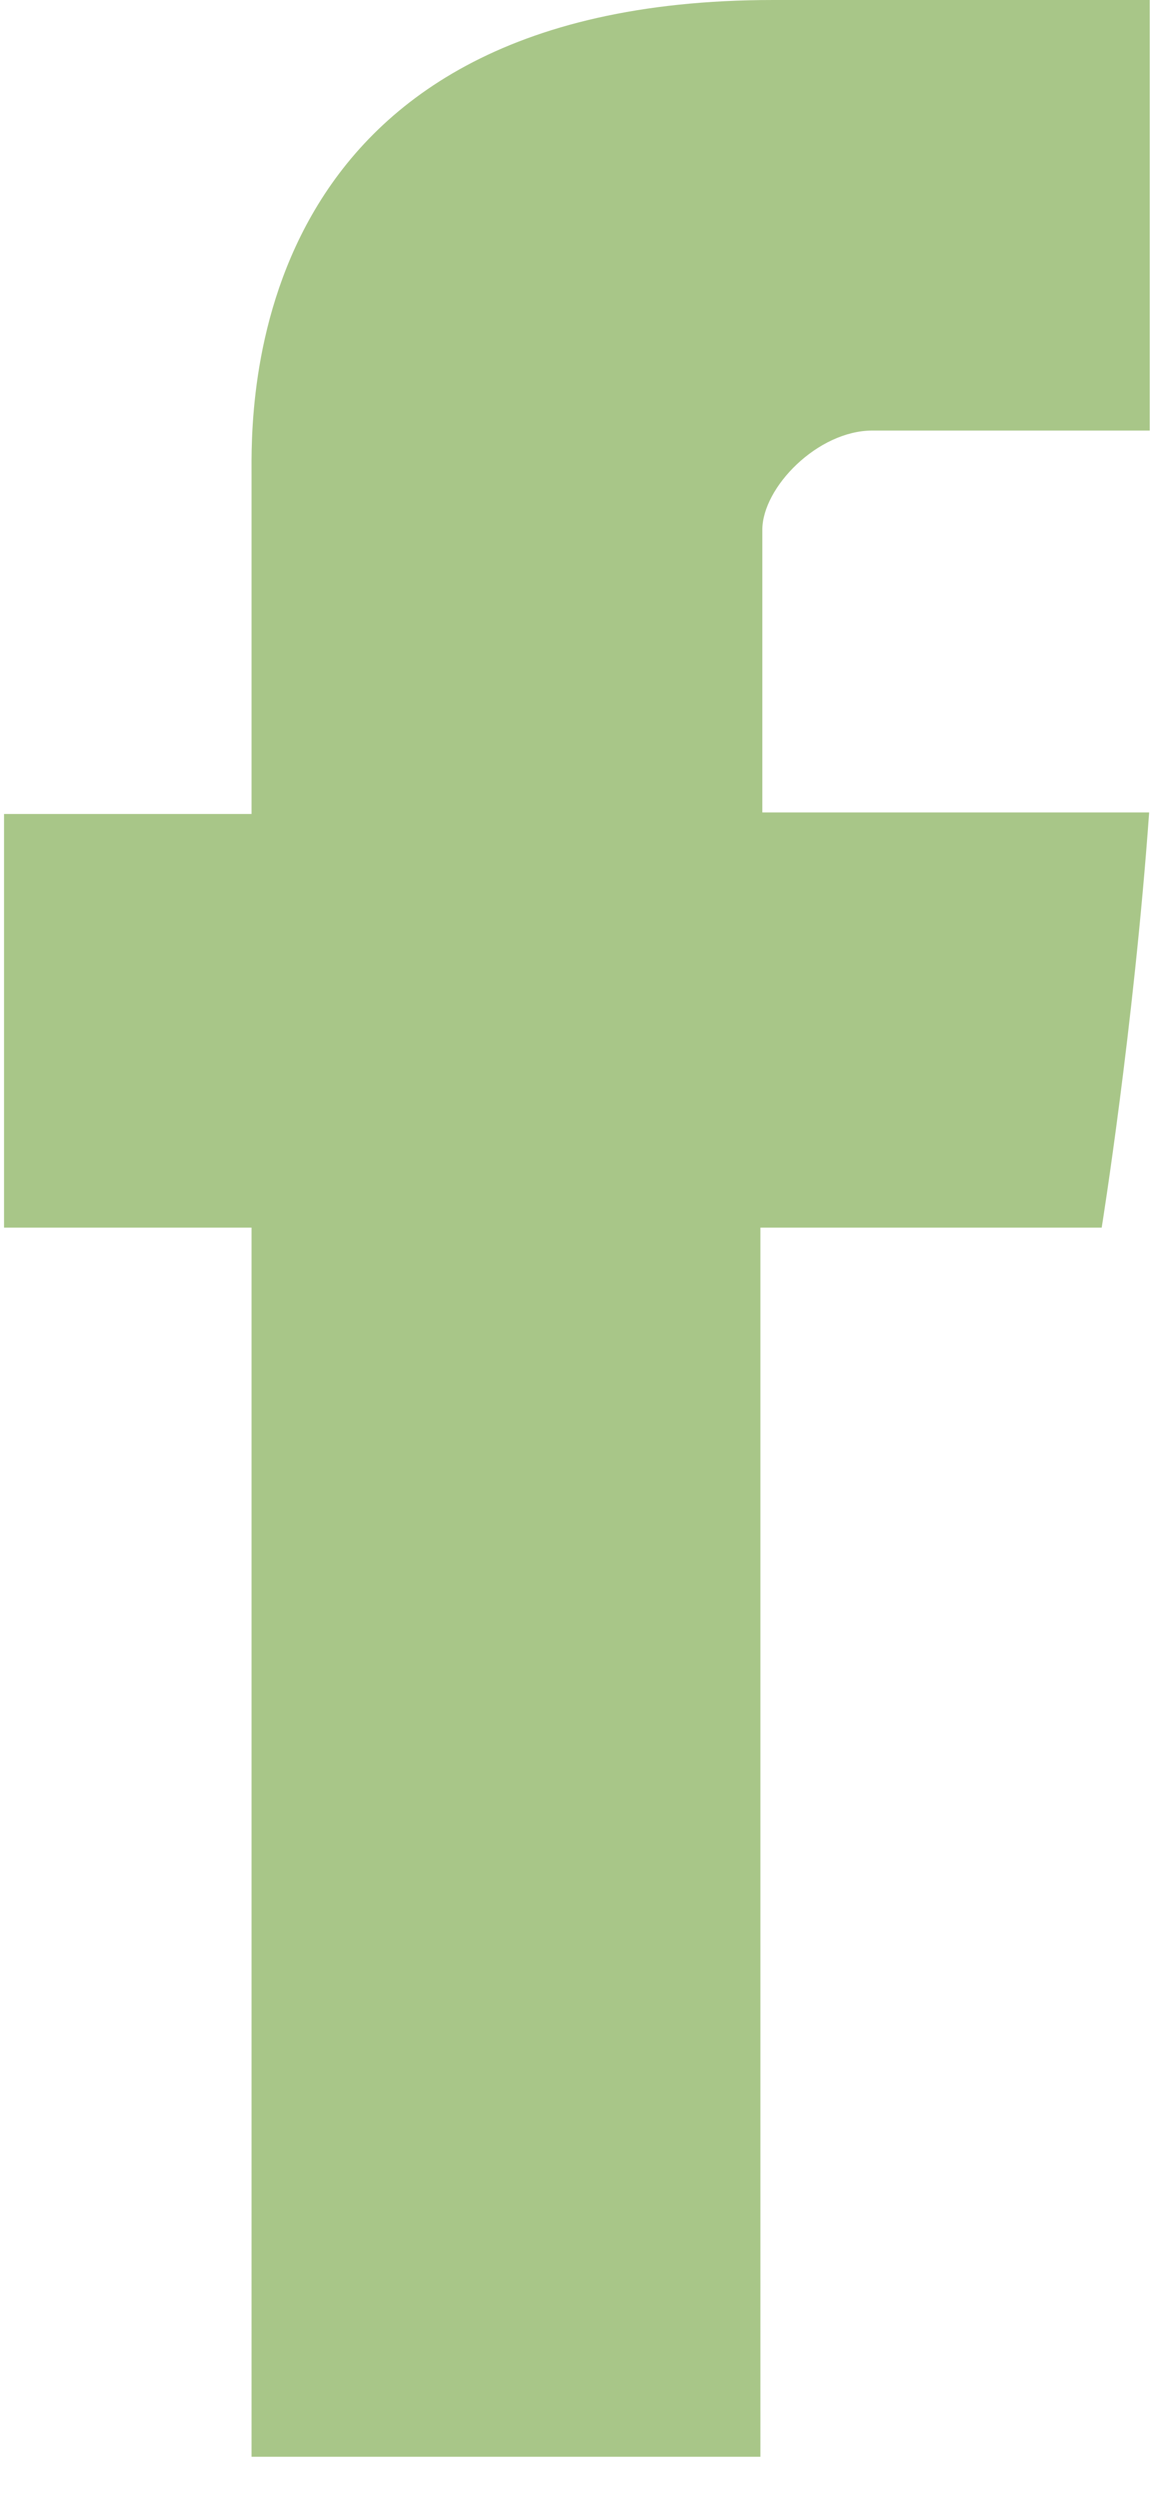 <?xml version="1.0" encoding="UTF-8"?>
<svg width="6px" height="13px" viewBox="0 0 6 13" version="1.1" xmlns="http://www.w3.org/2000/svg" xmlns:xlink="http://www.w3.org/1999/xlink">
    <!-- Generator: Sketch 48.2 (47327) - http://www.bohemiancoding.com/sketch -->
    <title>facebook-letter-logo</title>
    <desc>Created with Sketch.</desc>
    <defs></defs>
    <g id="footer" stroke="none" stroke-width="1" fill="none" fill-rule="evenodd" transform="translate(-1392, -276)">
        <g fill="#A8C688" fill-rule="nonzero" id="facebook-letter-logo">
            <g transform="translate(1392, 276)">
                <path d="M1.309,2.474 C1.309,2.796 1.309,4.233 1.309,4.233 L0.021,4.233 L0.021,6.384 L1.309,6.384 L1.309,12.776 L3.957,12.776 L3.957,6.384 L5.733,6.384 C5.733,6.384 5.899,5.353 5.98,4.225 C5.749,4.225 3.967,4.225 3.967,4.225 C3.967,4.225 3.967,2.974 3.967,2.755 C3.967,2.535 4.255,2.239 4.54,2.239 C4.825,2.239 5.426,2.239 5.983,2.239 C5.983,1.946 5.983,0.935 5.983,2.97029701e-05 C5.24,2.97029701e-05 4.394,2.97029701e-05 4.022,2.97029701e-05 C1.244,-0 1.309,2.153 1.309,2.474 Z" id="Facebook"></path>
            </g>
        </g>
    </g>
</svg>